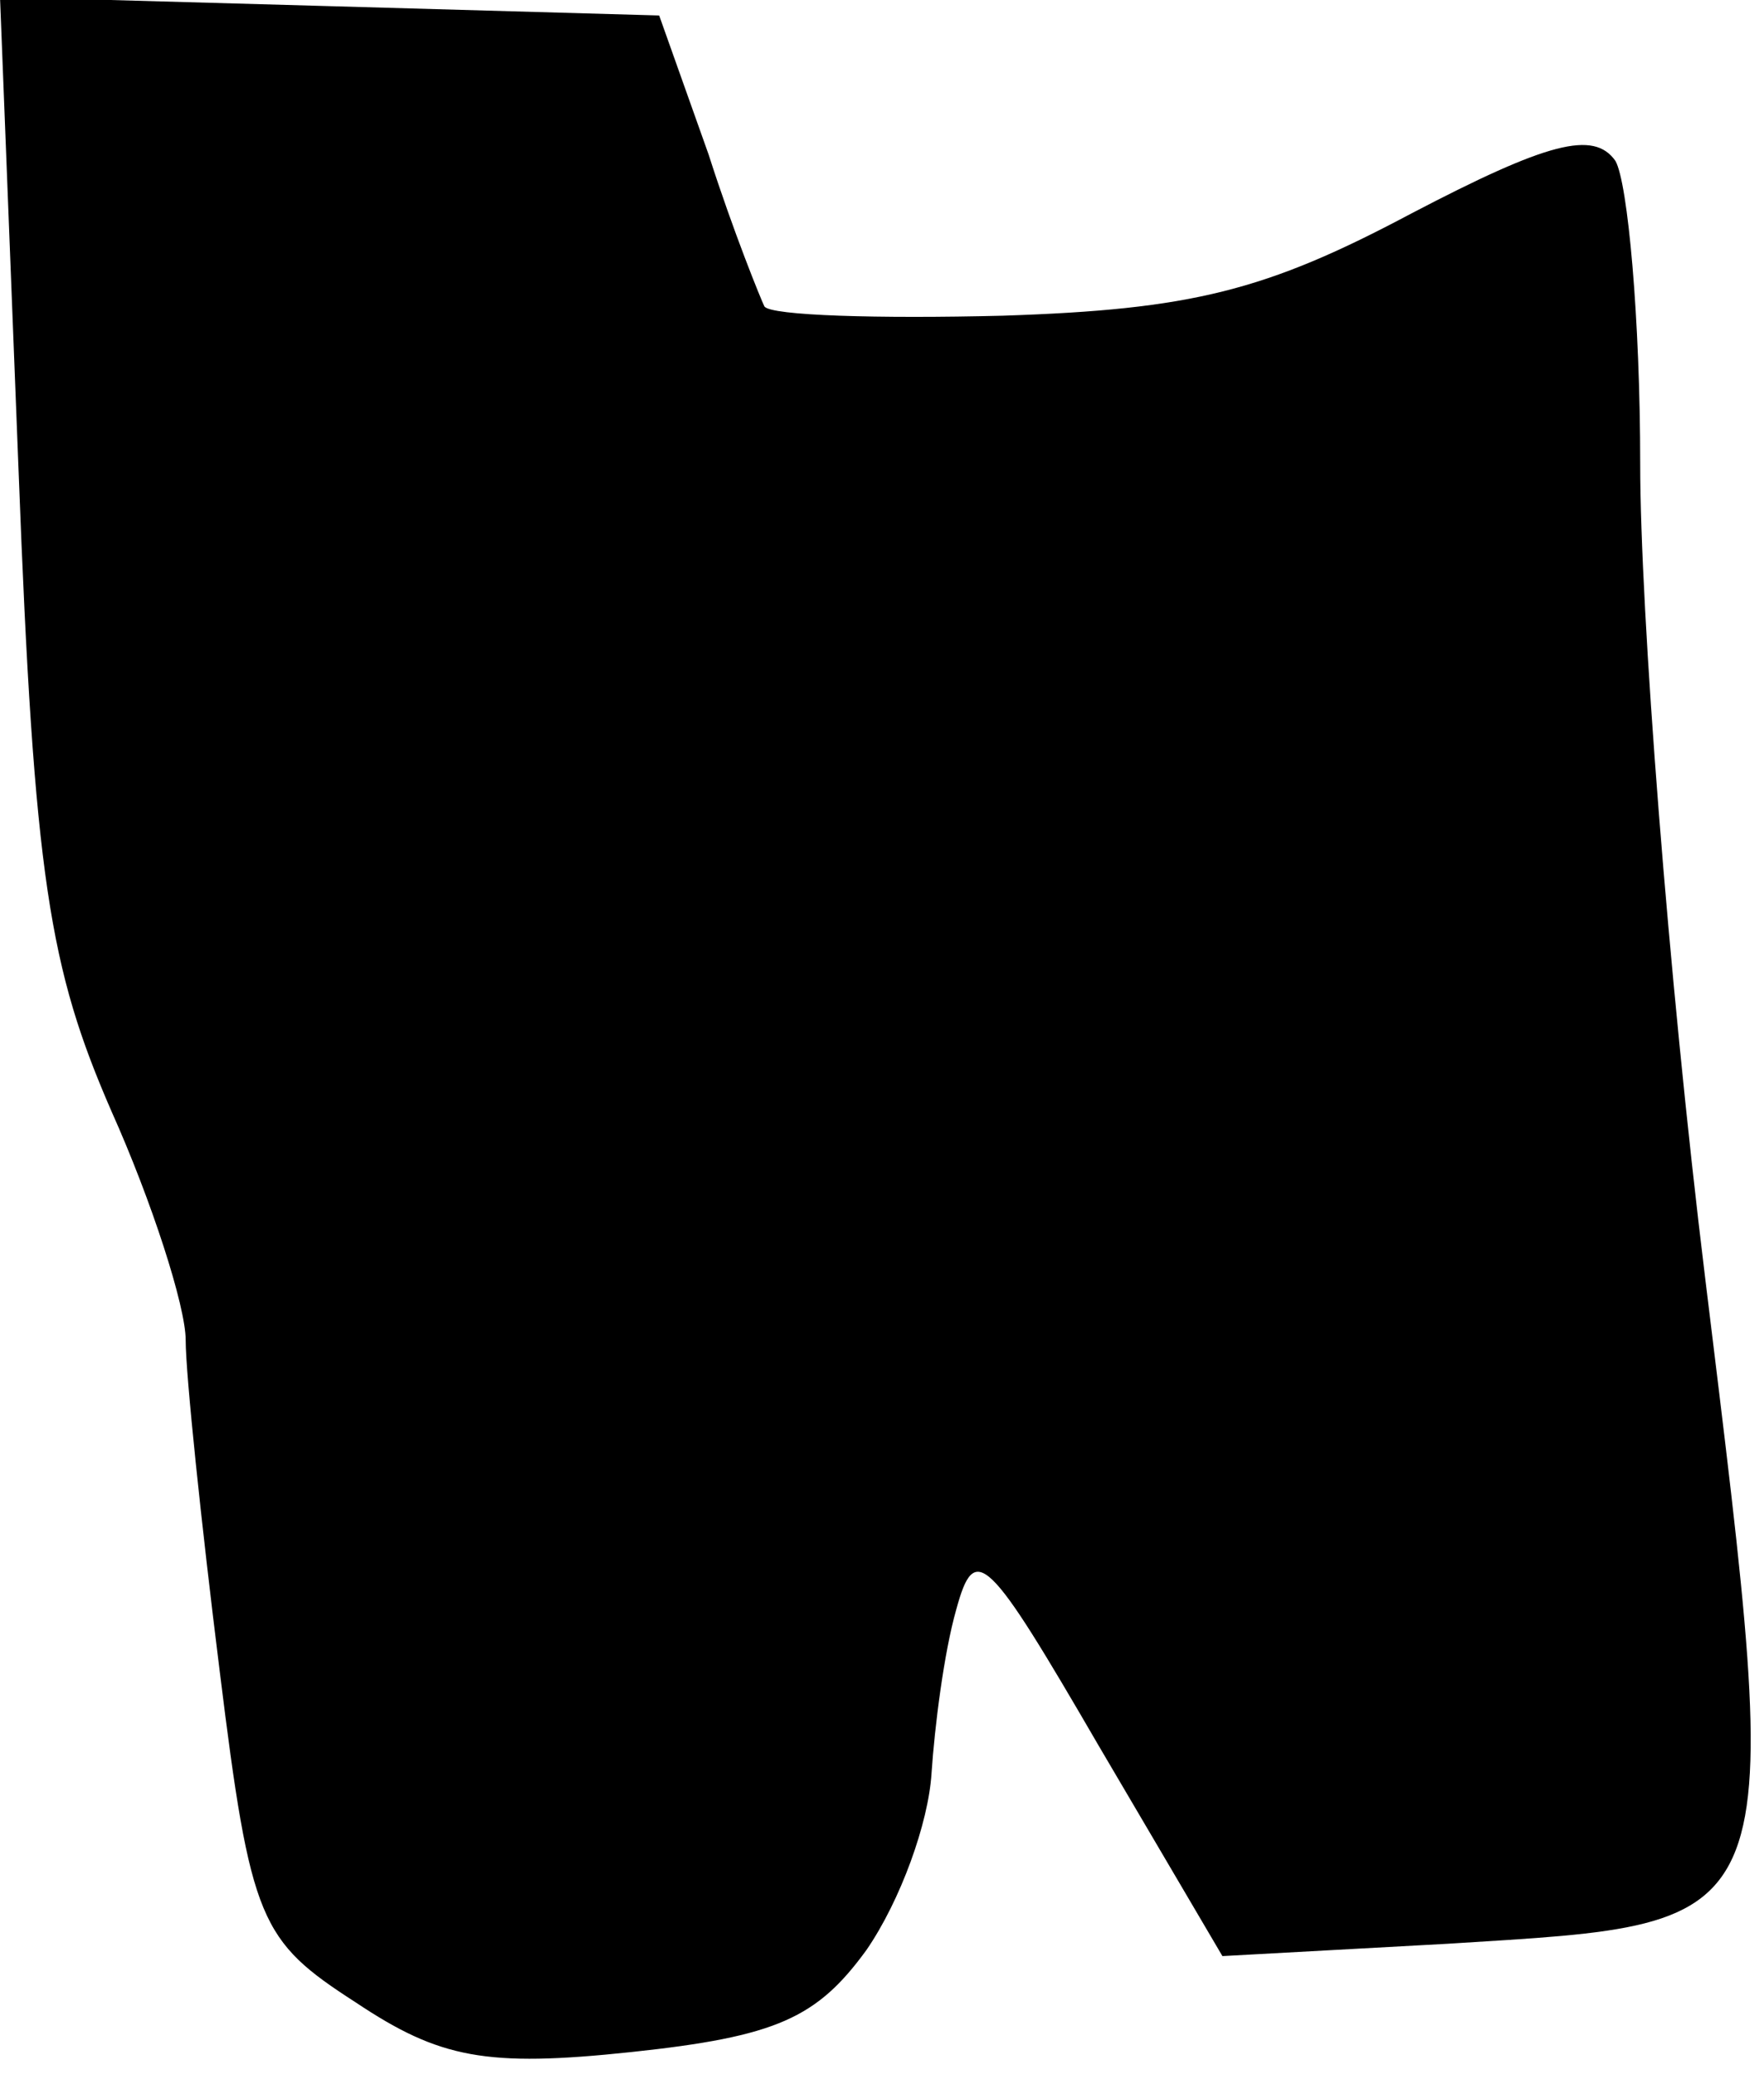 <?xml version="1.0" standalone="no"?>
<!DOCTYPE svg PUBLIC "-//W3C//DTD SVG 20010904//EN"
 "http://www.w3.org/TR/2001/REC-SVG-20010904/DTD/svg10.dtd">
<svg version="1.0" xmlns="http://www.w3.org/2000/svg"
 width="57pt" height="67pt" viewBox="0 0 57 67"
 preserveAspectRatio="xMidYMid meet">
<g transform="translate(0,67) scale(0.1,-0.1)"
fill="#000000" stroke="none">
<path fill="#000000" stroke="none" d="M6 518 c5 -132 10 -161 30 -207 13 -29
24 -63 24 -74 0 -11 5 -59 11 -107 10 -81 13 -87 44 -107 27 -18 42 -21 89
-16 47 5 60 11 76 33 11 16 20 41 21 57 1 15 4 39 8 53 6 22 10 18 46 -44 l40
-68 73 4 c111 7 109 2 83 215 -12 98 -21 216 -21 263 0 47 -4 91 -8 98 -7 10
-22 6 -66 -17 -47 -25 -71 -31 -132 -33 -40 -1 -75 0 -77 3 -1 2 -10 24 -18
49 l-16 45 -106 3 -107 3 6 -153z"/>
</g>
</svg>
